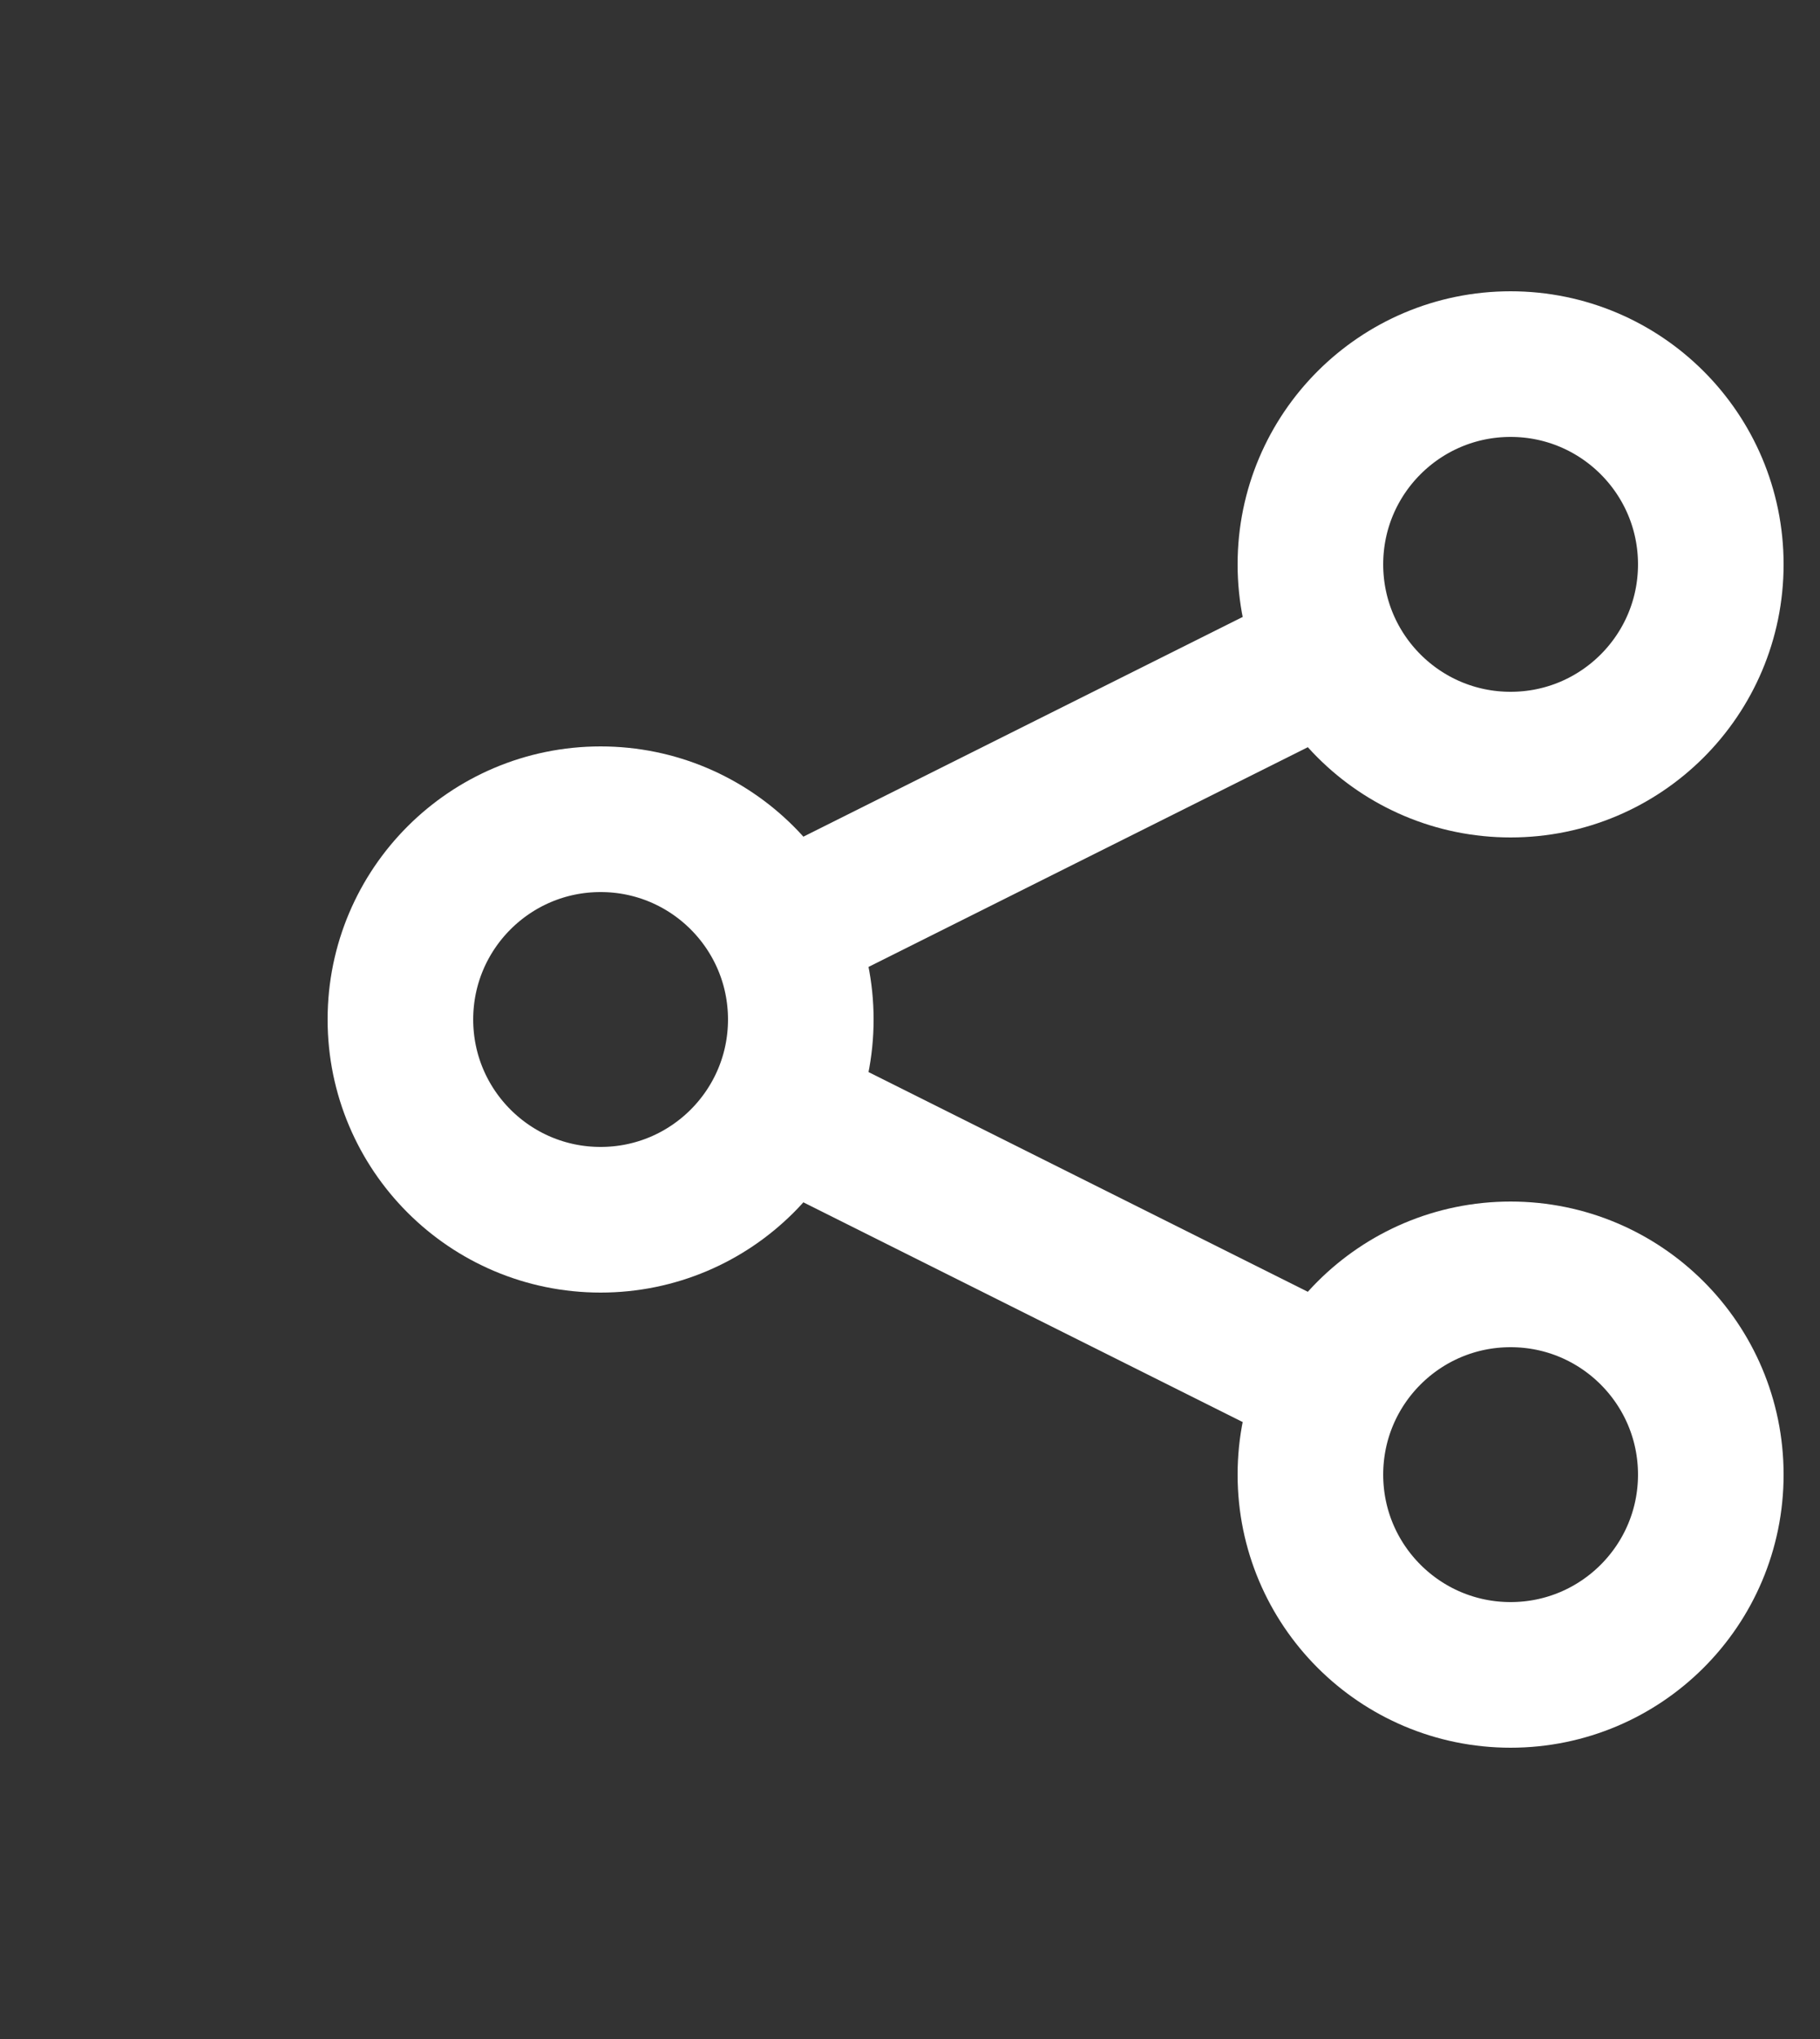 <svg width="25" height="28" viewBox="0 0 25 28" fill="none" xmlns="http://www.w3.org/2000/svg">
<rect x="0" y="0" width="25" height="28" fill="#333333" stroke="none"/>
<circle cx="20.75" cy="7.75" r="2.75" stroke="white" stroke-width="2"/>
<circle cx="8.25" cy="14" r="2.75" stroke="white" stroke-width="2"/>
<circle cx="20.75" cy="20.25" r="2.75" stroke="white" stroke-width="2"/>
<path d="M18.25 19L10.75 15.25M18.25 9L10.75 12.75" stroke="white" stroke-width="2"/>
</svg>

